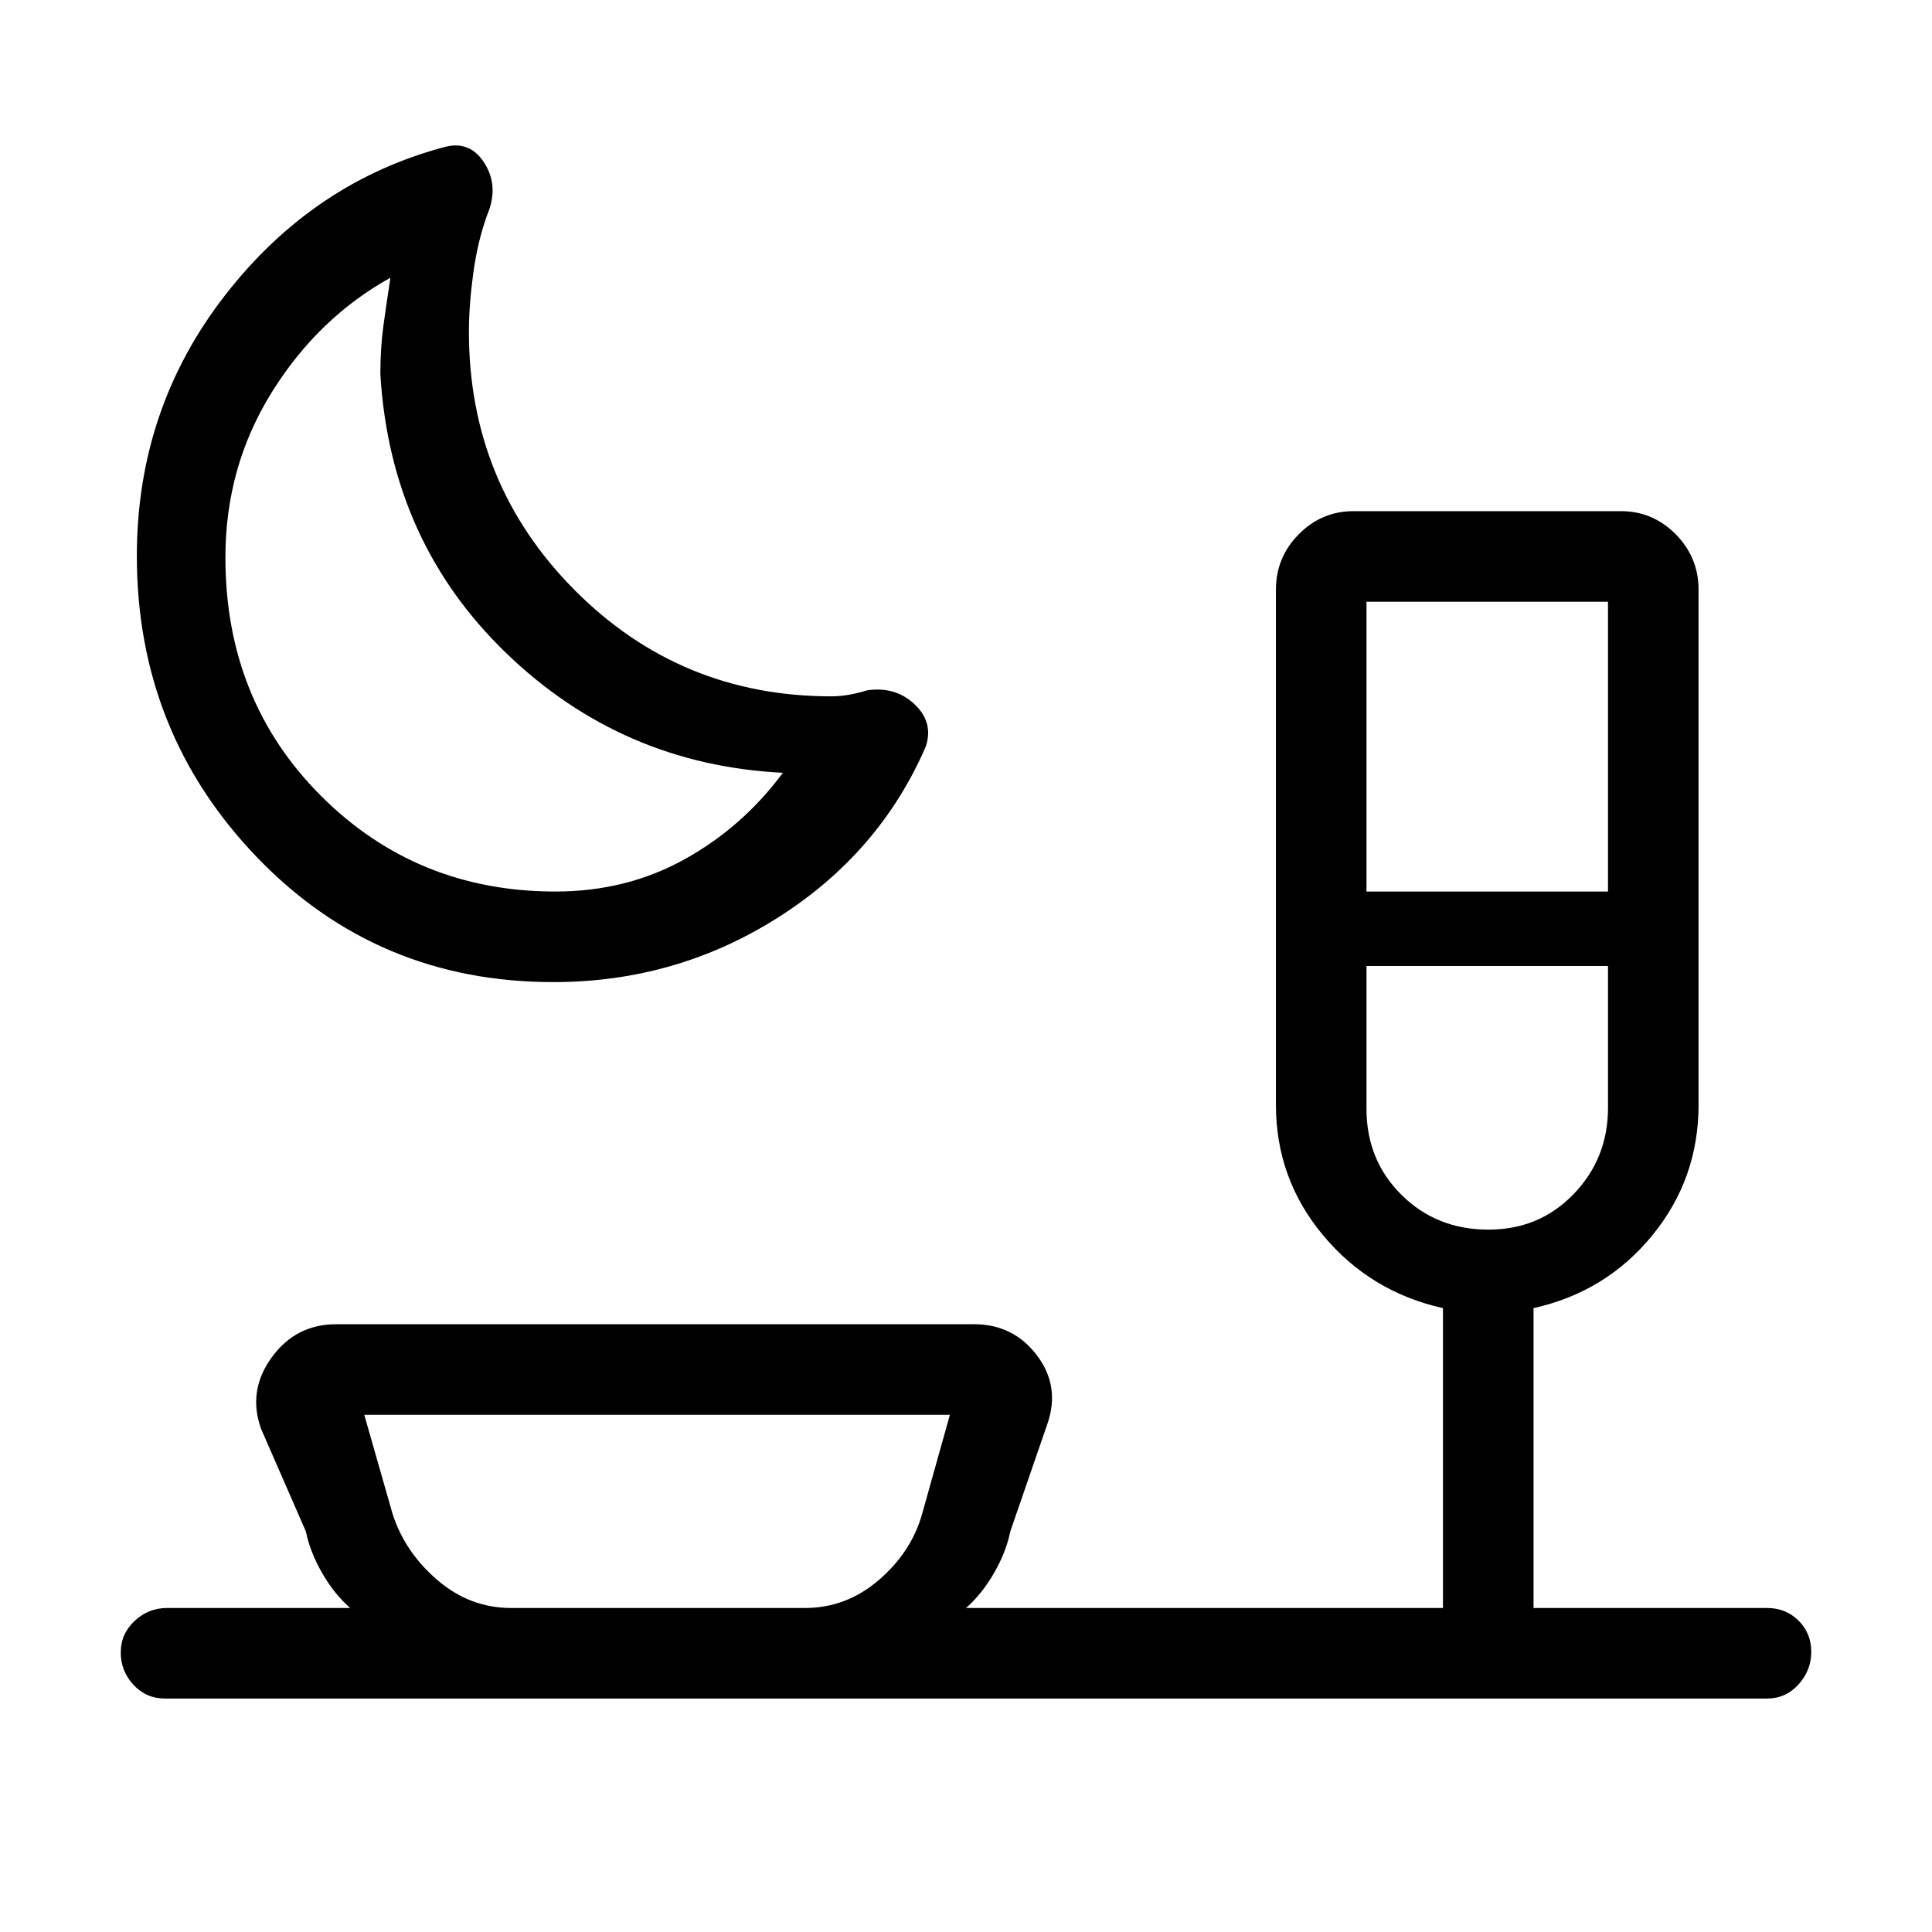 <svg xmlns="http://www.w3.org/2000/svg" height="20" viewBox="0 -960 960 960" width="20"><path d="M275-472q-87.68 0-147.34-62.06T68-683.78Q68-757 112-813.5t109.76-73.67Q234-890 241-878.5q7 11.5 1 25.5-4.71 13.1-6.86 28.91-2.14 15.81-2.14 28.98 0 75.46 52.5 128.29Q338-614 413-614q4.33 0 8.67-.75Q426-615.5 431-617q14-2 23.5 7t5.5 21q-23 53-73.55 85T275-472Zm1-45q35.24 0 64.12-16Q369-549 389-576q-80-4-137.5-59.5T189-774q0-13 1.5-24t3.5-24q-36 20-59 57t-23 82q0 71 47.54 118.5Q207.09-517 276-517Zm403 0h120v-144H679v144Zm60.58 168q25.32 0 42.37-17.69Q799-384.39 799-409.5V-480H679v71q0 25.5 17.42 42.75Q713.83-349 739.58-349ZM254-161h146q20.61 0 36.81-14 16.19-14 21.44-32.94L472-257H181l14 49q6 19 22.19 33 16.2 14 36.81 14Zm73 0ZM82-116q-9.35 0-15.68-6.82Q60-129.65 60-138.89q0-9.25 6.88-15.68Q73.75-161 83-161h91q-8-7-14-17.5t-8-20.5l-22.33-51.15Q123-269 135-285.5t32-16.5h317q19.55 0 31.27 15.5 11.73 15.5 5.06 34.35L502-199q-2 10-8 20.5T480-161h237v-149q-36-8-59.5-36.12Q634-374.24 634-411v-256q0-16.05 11.35-27.53Q656.7-706 672.53-706h132.94q15.83 0 27.18 11.47Q844-683.05 844-667v256q0 36.76-23 64.88Q798-318 762-310v149h116q9.35 0 15.67 6.25 6.33 6.26 6.33 15.5 0 9.25-6.33 16.25-6.32 7-15.67 7H82Zm169-555Zm489 191Z"/></svg>